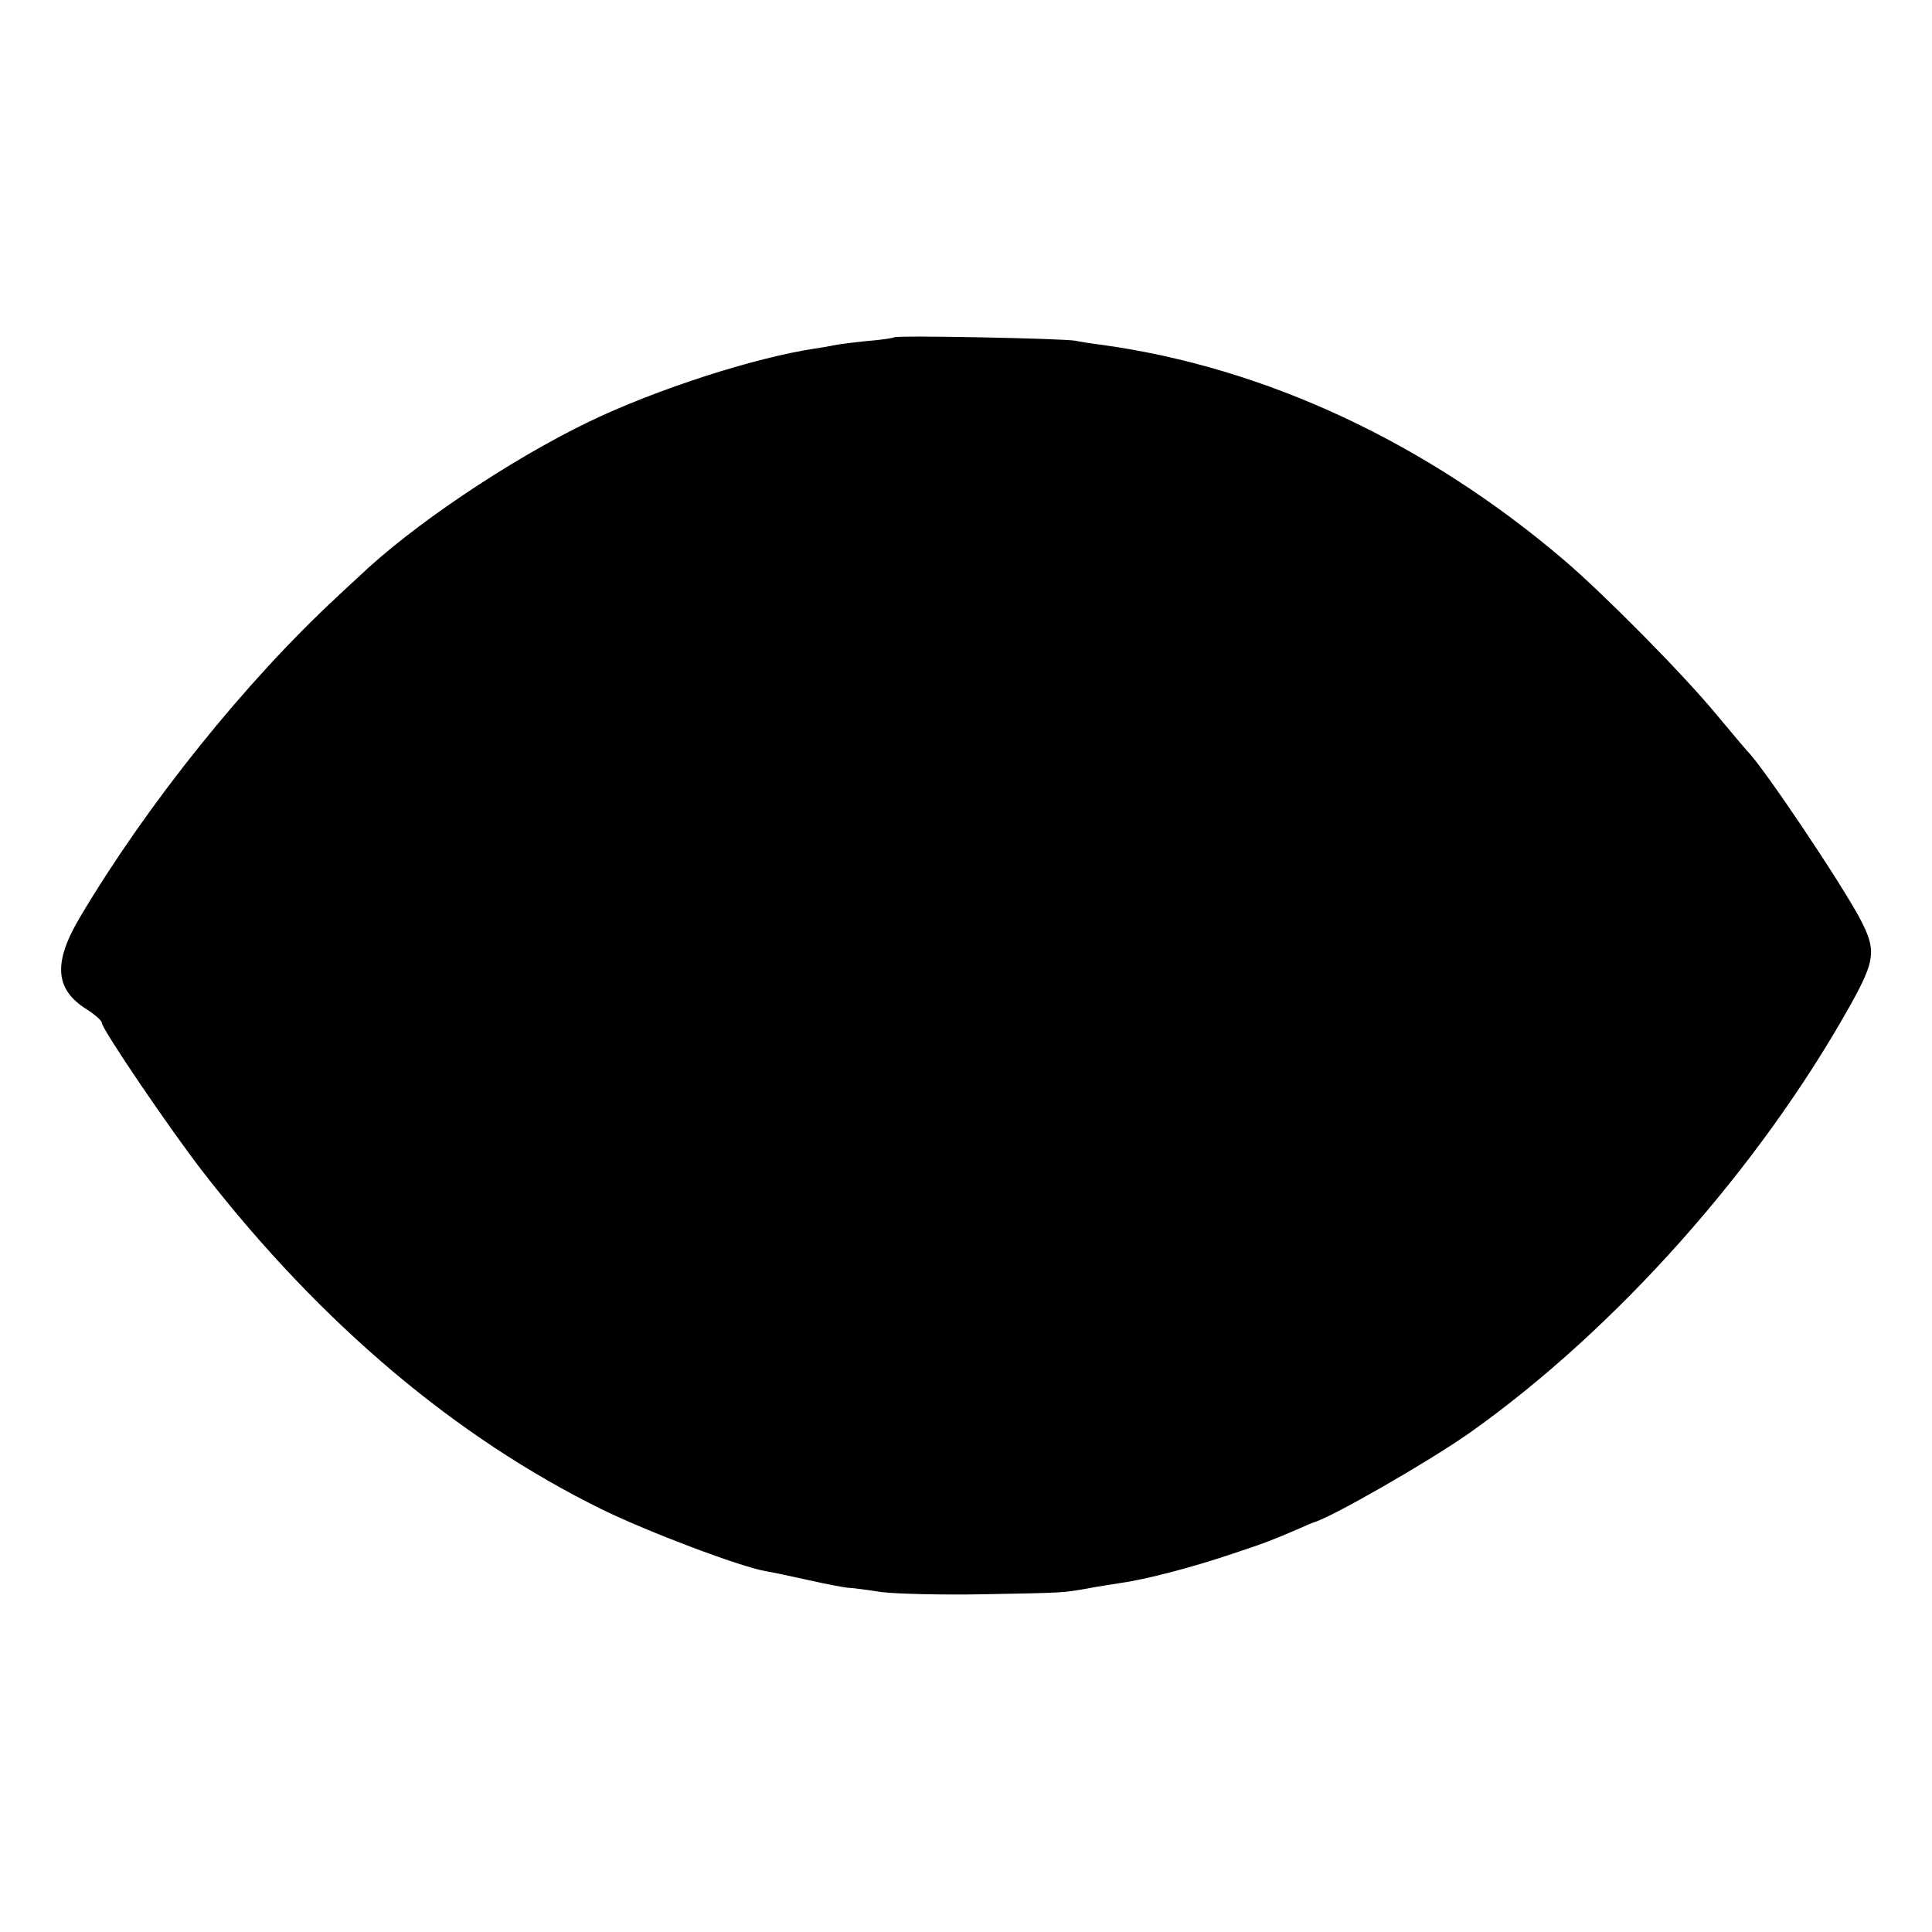 <?xml version="1.0" standalone="no"?>
<!DOCTYPE svg PUBLIC "-//W3C//DTD SVG 20010904//EN"
 "http://www.w3.org/TR/2001/REC-SVG-20010904/DTD/svg10.dtd">
<svg version="1.0" xmlns="http://www.w3.org/2000/svg"
 width="512pt" height="512pt" viewBox="0 0 512 512"
 preserveAspectRatio="xMidYMid meet">
<g transform="translate(0,512) scale(0.1,-0.1)"
fill="#000000" stroke="none">
<path d="M2369 4226 c-2 -2 -35 -7 -74 -10 -38 -4 -77 -9 -85 -11 -8 -2 -32
-6 -52 -9 -159 -24 -420 -108 -598 -194 -211 -102 -471 -277 -611 -412 -9 -8
-34 -31 -55 -51 -244 -226 -504 -550 -681 -848 -73 -122 -68 -193 17 -246 22
-14 40 -30 40 -36 0 -16 183 -286 272 -400 311 -399 667 -699 1053 -889 123
-60 363 -151 435 -164 14 -2 66 -13 115 -24 50 -11 97 -20 105 -20 8 0 47 -5
85 -11 39 -5 160 -8 270 -6 219 4 211 4 275 15 25 5 65 11 90 15 66 9 192 42
295 77 85 28 108 37 180 68 17 8 32 14 35 15 48 13 307 162 415 238 388 275
767 701 1009 1134 65 117 69 144 27 225 -49 94 -261 410 -301 448 -3 3 -39 46
-80 95 -90 109 -297 318 -402 408 -367 314 -794 513 -1227 573 -25 3 -57 8
-71 11 -30 6 -475 15 -481 9z"/>
</g>
</svg>
